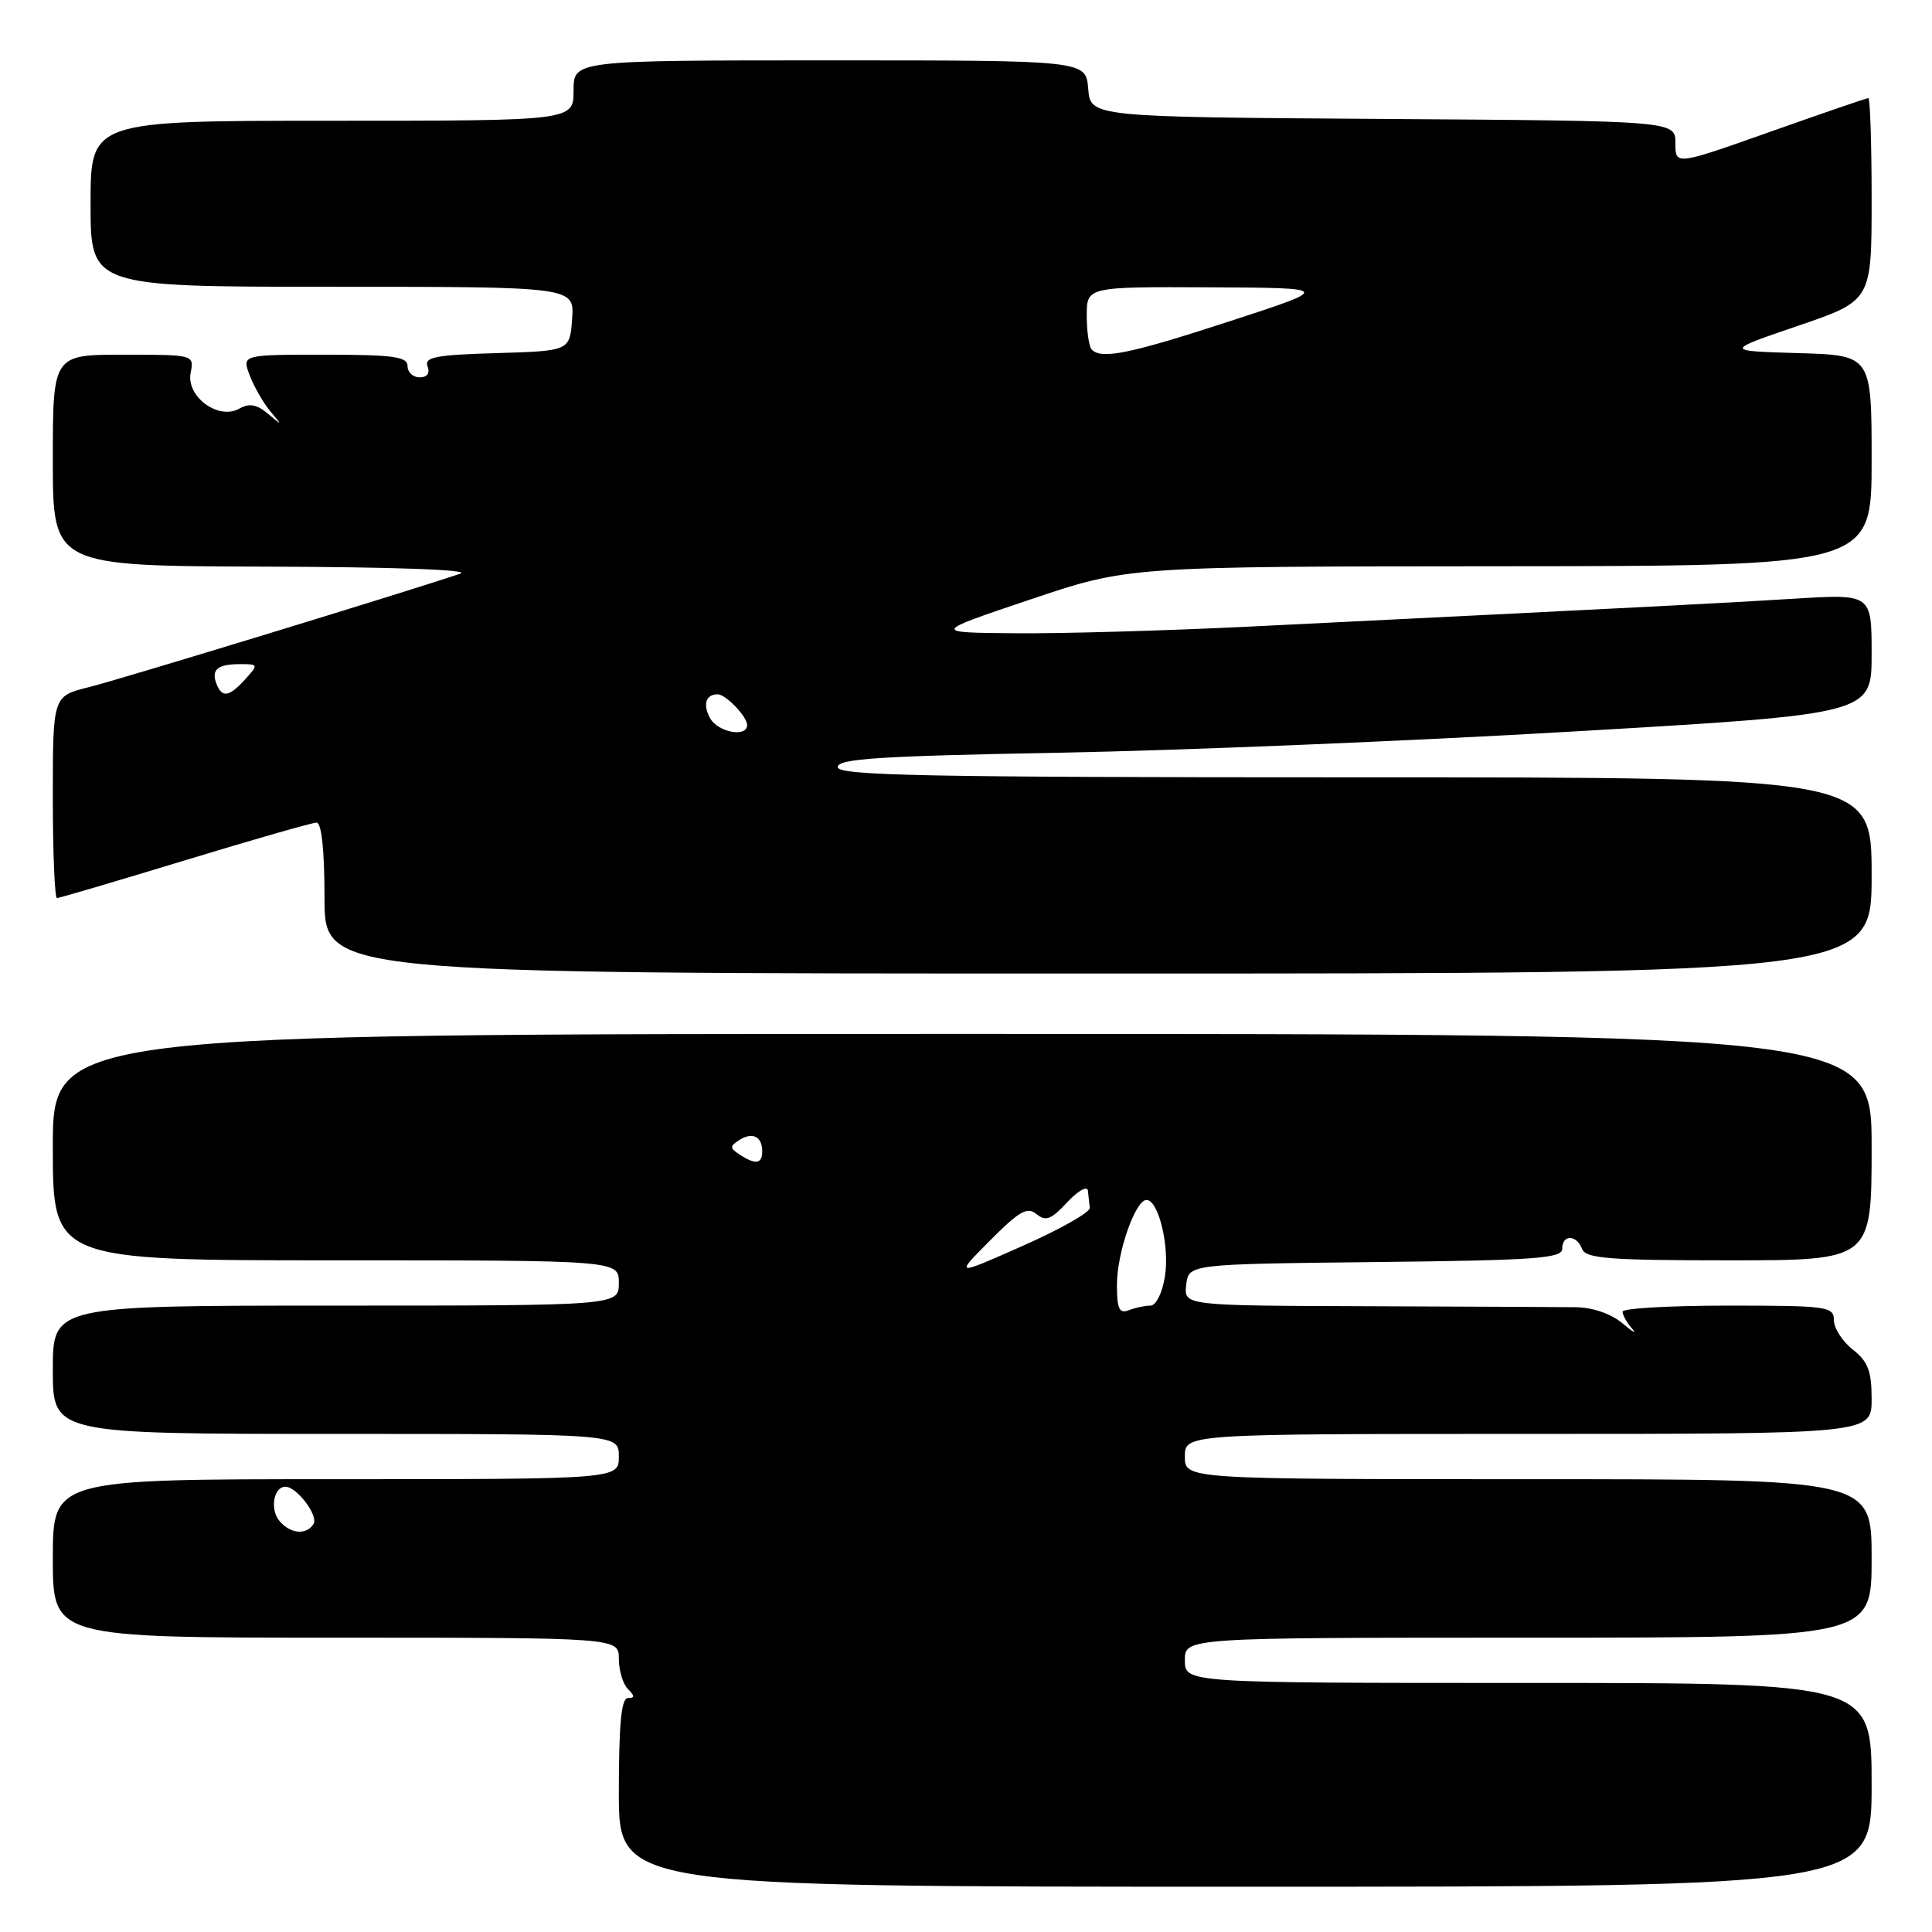 <?xml version="1.0" encoding="UTF-8" standalone="no"?>
<!DOCTYPE svg PUBLIC "-//W3C//DTD SVG 1.1//EN" "http://www.w3.org/Graphics/SVG/1.1/DTD/svg11.dtd" >
<svg xmlns="http://www.w3.org/2000/svg" xmlns:xlink="http://www.w3.org/1999/xlink" version="1.1" viewBox="0 0 256 256">
 <g >
 <path fill="currentColor"
d=" M 248.00 236.50 C 248.00 223.00 248.00 223.00 202.50 223.00 C 157.00 223.00 157.00 223.00 157.00 220.00 C 157.00 217.00 157.00 217.00 202.50 217.00 C 248.00 217.00 248.00 217.00 248.00 206.50 C 248.00 196.00 248.00 196.00 202.50 196.00 C 157.00 196.00 157.00 196.00 157.00 193.00 C 157.00 190.00 157.00 190.00 202.50 190.00 C 248.00 190.00 248.00 190.00 248.00 185.39 C 248.00 181.67 247.52 180.41 245.50 178.82 C 244.12 177.74 243.00 175.99 243.00 174.93 C 243.00 173.12 242.16 173.00 229.00 173.00 C 221.30 173.00 215.00 173.36 215.00 173.80 C 215.00 174.24 215.56 175.25 216.25 176.04 C 216.94 176.82 216.38 176.52 215.00 175.36 C 213.47 174.07 211.05 173.24 208.75 173.21 C 206.69 173.19 194.17 173.13 180.93 173.08 C 156.87 173.00 156.87 173.00 157.18 170.25 C 157.50 167.50 157.50 167.50 182.25 167.23 C 203.33 167.00 207.00 166.75 207.00 165.48 C 207.00 163.55 208.90 163.57 209.64 165.50 C 210.12 166.76 213.24 167.00 229.11 167.00 C 248.00 167.00 248.00 167.00 248.00 152.00 C 248.00 137.00 248.00 137.00 127.50 137.00 C 7.00 137.00 7.00 137.00 7.00 152.00 C 7.00 167.00 7.00 167.00 44.50 167.00 C 82.00 167.00 82.00 167.00 82.00 170.00 C 82.00 173.00 82.00 173.00 44.50 173.00 C 7.00 173.00 7.00 173.00 7.00 181.50 C 7.00 190.00 7.00 190.00 44.50 190.00 C 82.00 190.00 82.00 190.00 82.00 193.00 C 82.00 196.00 82.00 196.00 44.50 196.00 C 7.00 196.00 7.00 196.00 7.00 206.50 C 7.00 217.00 7.00 217.00 44.50 217.00 C 82.00 217.00 82.00 217.00 82.00 219.80 C 82.00 221.34 82.54 223.14 83.20 223.80 C 84.13 224.73 84.13 225.00 83.20 225.00 C 82.33 225.00 82.00 228.44 82.00 237.50 C 82.00 250.00 82.00 250.00 165.00 250.00 C 248.00 250.00 248.00 250.00 248.00 236.50 Z  M 248.00 116.00 C 248.00 103.00 248.00 103.00 179.50 103.00 C 122.39 103.00 111.00 102.77 111.00 101.64 C 111.00 100.53 116.51 100.18 140.25 99.74 C 156.34 99.45 187.16 98.18 208.75 96.91 C 248.00 94.62 248.00 94.62 248.00 86.66 C 248.00 78.70 248.00 78.70 237.75 79.33 C 228.24 79.92 219.51 80.37 165.50 83.03 C 154.50 83.57 140.55 83.97 134.50 83.91 C 123.50 83.82 123.50 83.82 136.50 79.44 C 149.50 75.06 149.50 75.06 198.75 75.03 C 248.00 75.00 248.00 75.00 248.00 61.04 C 248.00 47.07 248.00 47.07 238.25 46.79 C 228.50 46.50 228.50 46.50 238.25 43.17 C 248.00 39.84 248.00 39.84 248.00 26.42 C 248.00 19.04 247.80 13.00 247.57 13.00 C 247.33 13.00 241.48 15.01 234.57 17.46 C 222.00 21.91 222.00 21.91 222.00 18.97 C 222.00 16.02 222.00 16.02 183.25 15.76 C 144.50 15.50 144.50 15.50 144.19 11.75 C 143.88 8.00 143.88 8.00 109.94 8.00 C 76.00 8.00 76.00 8.00 76.00 12.00 C 76.00 16.00 76.00 16.00 44.00 16.00 C 12.00 16.00 12.00 16.00 12.00 27.00 C 12.00 38.00 12.00 38.00 44.06 38.00 C 76.11 38.00 76.11 38.00 75.81 42.25 C 75.50 46.50 75.50 46.50 65.80 46.79 C 57.76 47.02 56.19 47.32 56.65 48.54 C 57.00 49.45 56.61 50.00 55.61 50.00 C 54.72 50.00 54.00 49.33 54.00 48.50 C 54.00 47.26 52.11 47.00 43.02 47.00 C 32.05 47.00 32.05 47.00 33.09 49.75 C 33.67 51.26 34.90 53.40 35.82 54.50 C 37.45 56.44 37.44 56.45 35.50 54.82 C 34.01 53.57 33.03 53.40 31.70 54.15 C 28.93 55.70 24.66 52.56 25.26 49.41 C 25.72 47.00 25.72 47.00 16.36 47.00 C 7.00 47.00 7.00 47.00 7.00 61.00 C 7.00 75.00 7.00 75.00 35.25 75.08 C 52.14 75.13 62.49 75.50 61.00 76.01 C 53.97 78.39 15.86 90.04 11.75 91.06 C 7.00 92.24 7.00 92.24 7.00 105.62 C 7.00 112.98 7.25 119.00 7.55 119.00 C 7.85 119.00 15.47 116.75 24.50 114.00 C 33.53 111.25 41.38 109.00 41.95 109.00 C 42.61 109.00 43.00 112.71 43.00 119.00 C 43.00 129.00 43.00 129.00 145.50 129.00 C 248.00 129.00 248.00 129.00 248.00 116.00 Z  M 37.01 201.51 C 35.74 199.98 36.27 197.00 37.81 197.00 C 39.34 197.00 42.22 200.83 41.54 201.94 C 40.60 203.45 38.45 203.25 37.01 201.51 Z  M 148.00 170.23 C 148.00 165.99 150.44 159.00 151.92 159.00 C 153.51 159.00 155.00 165.16 154.36 169.13 C 154.02 171.30 153.18 173.00 152.45 173.00 C 151.74 173.00 150.45 173.27 149.58 173.61 C 148.30 174.10 148.00 173.45 148.00 170.23 Z  M 131.19 164.37 C 135.06 160.47 136.13 159.86 137.35 160.88 C 138.56 161.88 139.30 161.59 141.41 159.31 C 142.84 157.78 144.07 157.08 144.15 157.76 C 144.23 158.44 144.34 159.47 144.40 160.05 C 144.46 160.63 140.45 162.90 135.50 165.09 C 126.50 169.08 126.50 169.08 131.19 164.37 Z  M 98.00 152.98 C 96.69 152.13 96.69 151.88 97.95 151.07 C 99.70 149.95 101.00 150.58 101.00 152.56 C 101.00 154.24 100.10 154.36 98.00 152.98 Z  M 94.07 95.13 C 93.10 93.32 93.53 92.00 95.10 92.00 C 96.17 92.00 99.00 94.95 99.00 96.07 C 99.00 97.77 95.09 97.03 94.07 95.13 Z  M 28.68 90.60 C 27.96 88.72 28.83 88.00 31.82 88.00 C 34.25 88.00 34.26 88.05 32.50 90.00 C 30.36 92.36 29.41 92.51 28.68 90.60 Z  M 144.67 46.33 C 144.30 45.97 144.00 43.94 144.00 41.83 C 144.00 38.00 144.00 38.00 160.25 38.07 C 176.50 38.15 176.50 38.15 163.00 42.55 C 149.72 46.88 145.99 47.65 144.67 46.33 Z "/>
</g>
</svg>